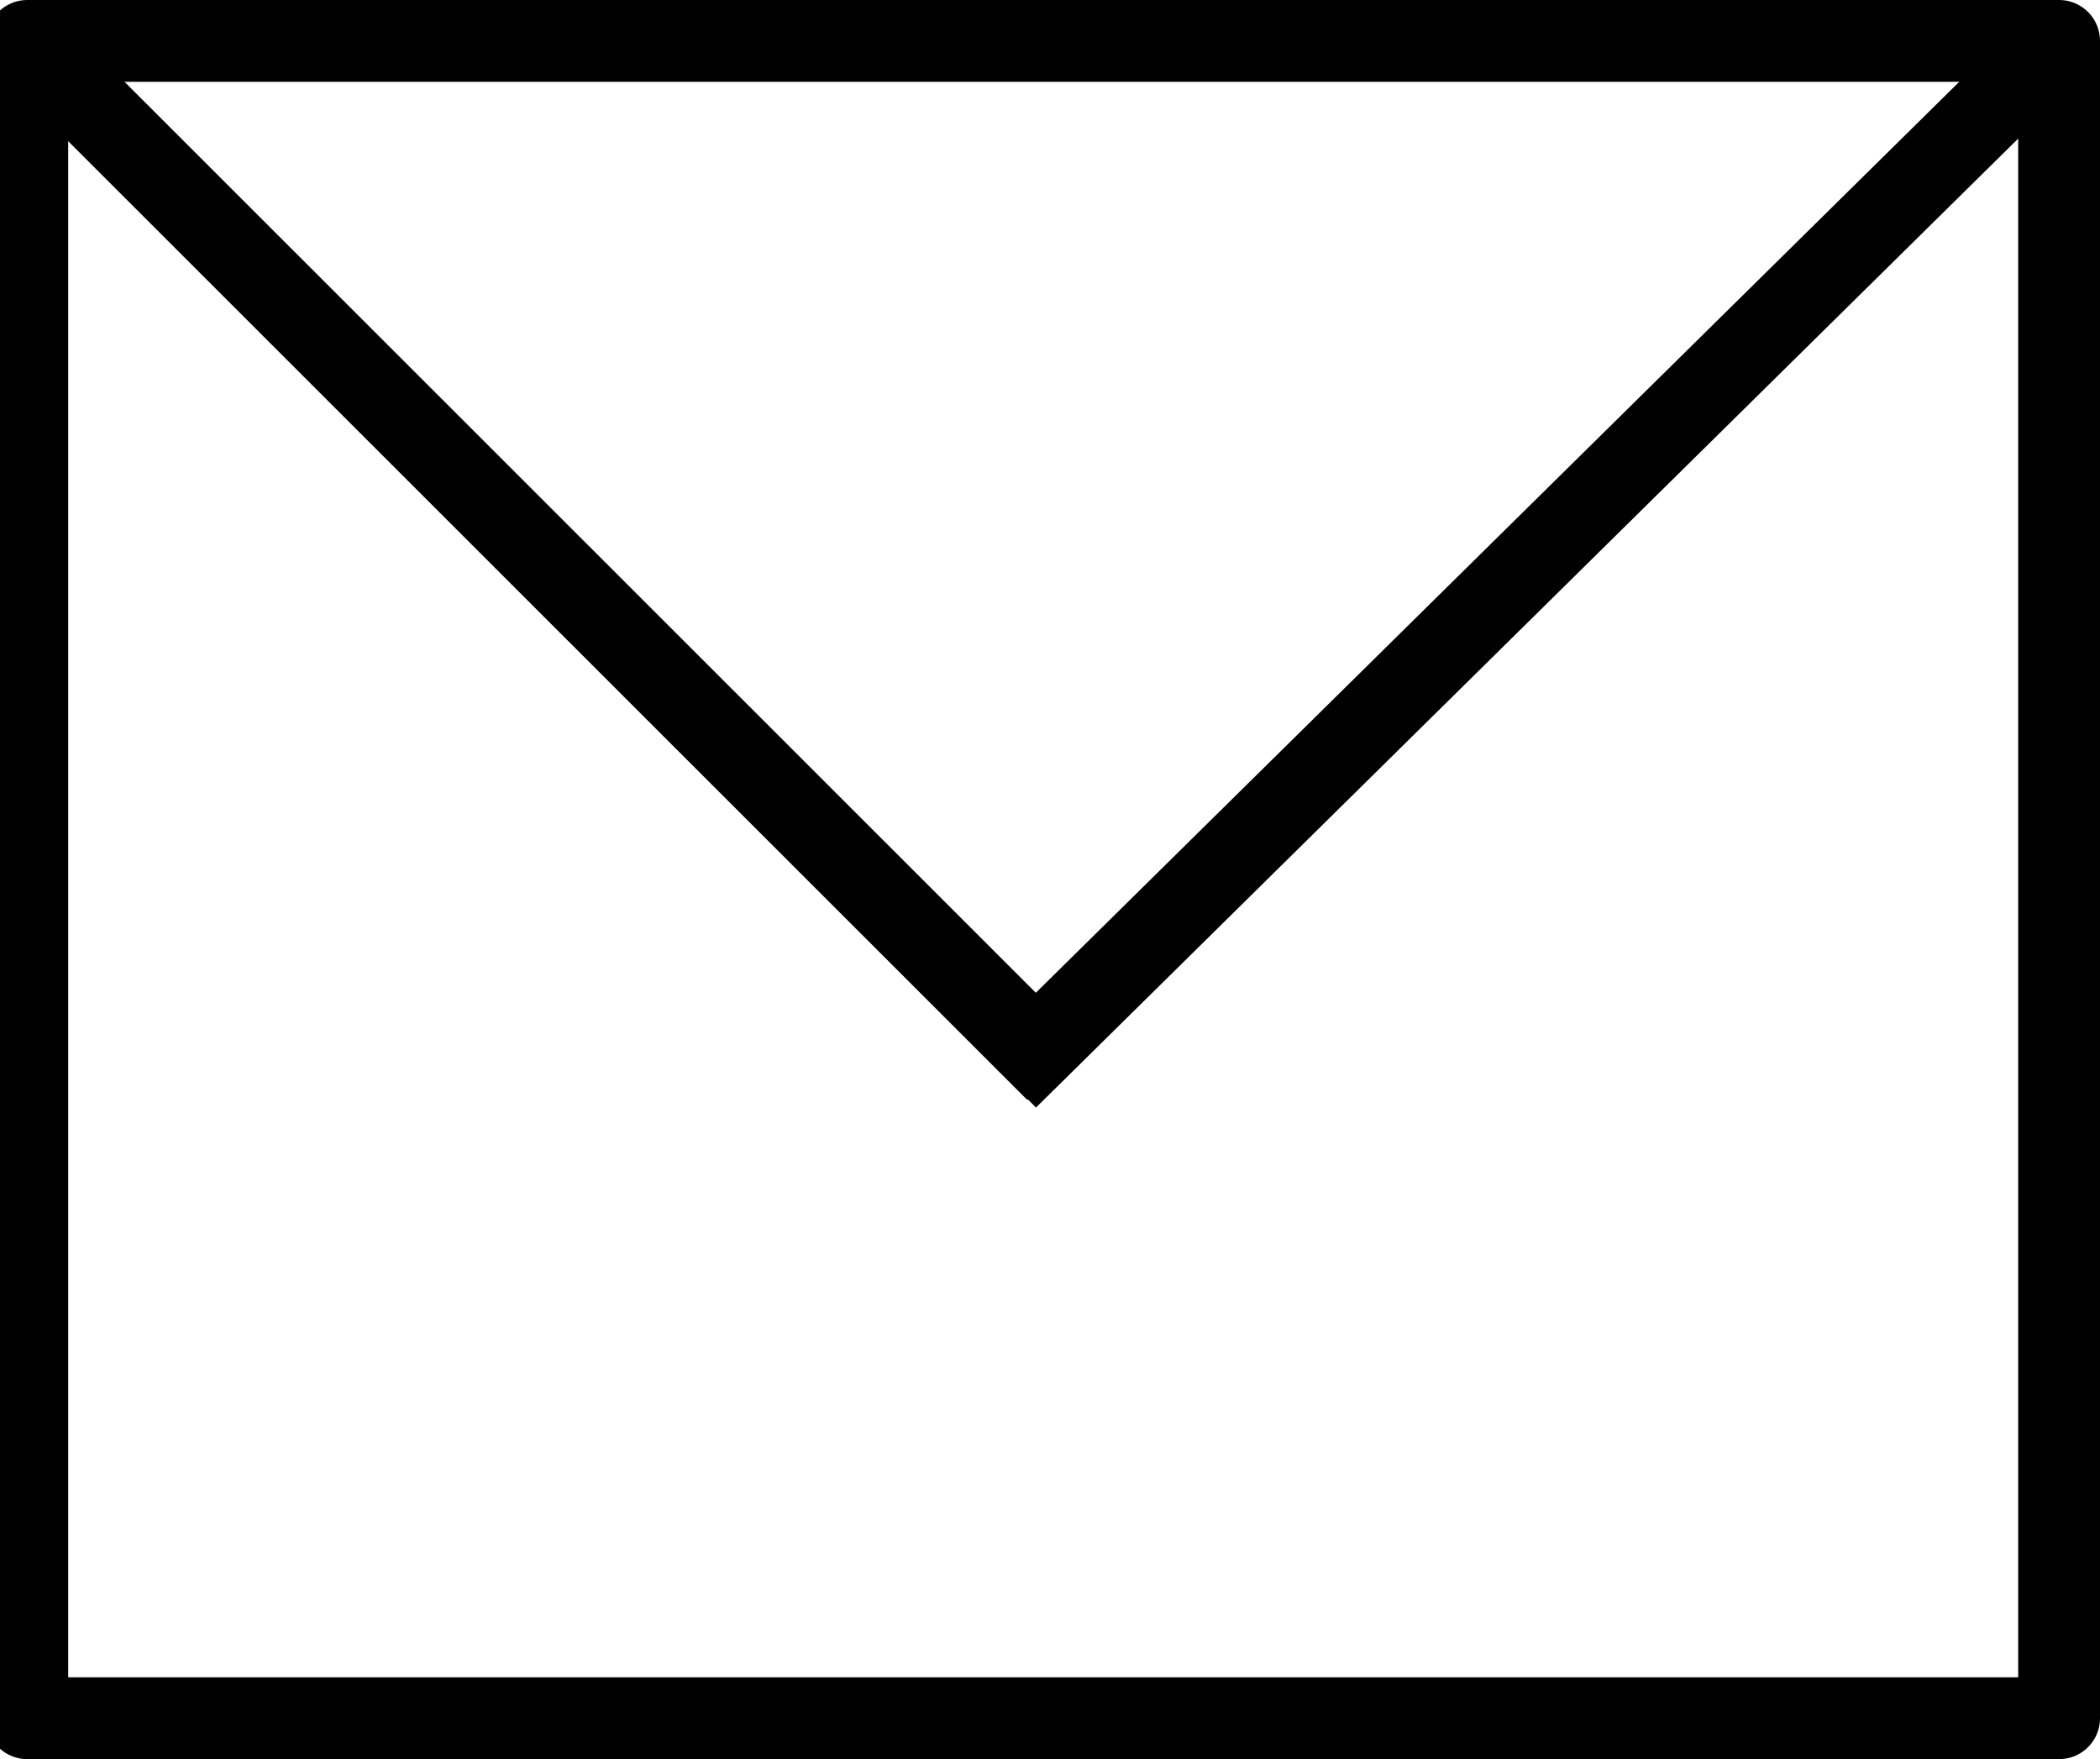<?xml version="1.0" encoding="UTF-8"?>
<svg width="154px" height="129px" viewBox="0 0 154 129" version="1.1" xmlns="http://www.w3.org/2000/svg" xmlns:xlink="http://www.w3.org/1999/xlink">
    <!-- Generator: Sketch 52.2 (67145) - http://www.bohemiancoding.com/sketch -->
    <title>Stroke 1@2x</title>
    <desc>Created with Sketch.</desc>
    <g id="Stroke-1" stroke="none" stroke-width="1" fill="none" fill-rule="evenodd">
        <g id="Group" transform="translate(4, 5)" stroke="#000000" stroke-width="6">
            <rect id="Rectangle" stroke-linejoin="round" x="-2" y="-2" width="149" height="123"></rect>
            <path d="M0.889,1 L71.332,71.416" id="Line" stroke-linecap="square"></path>
            <path d="M72,71.977 L144,0.95" id="Line-2" stroke-linecap="square"></path>
        </g>
    </g>
</svg>